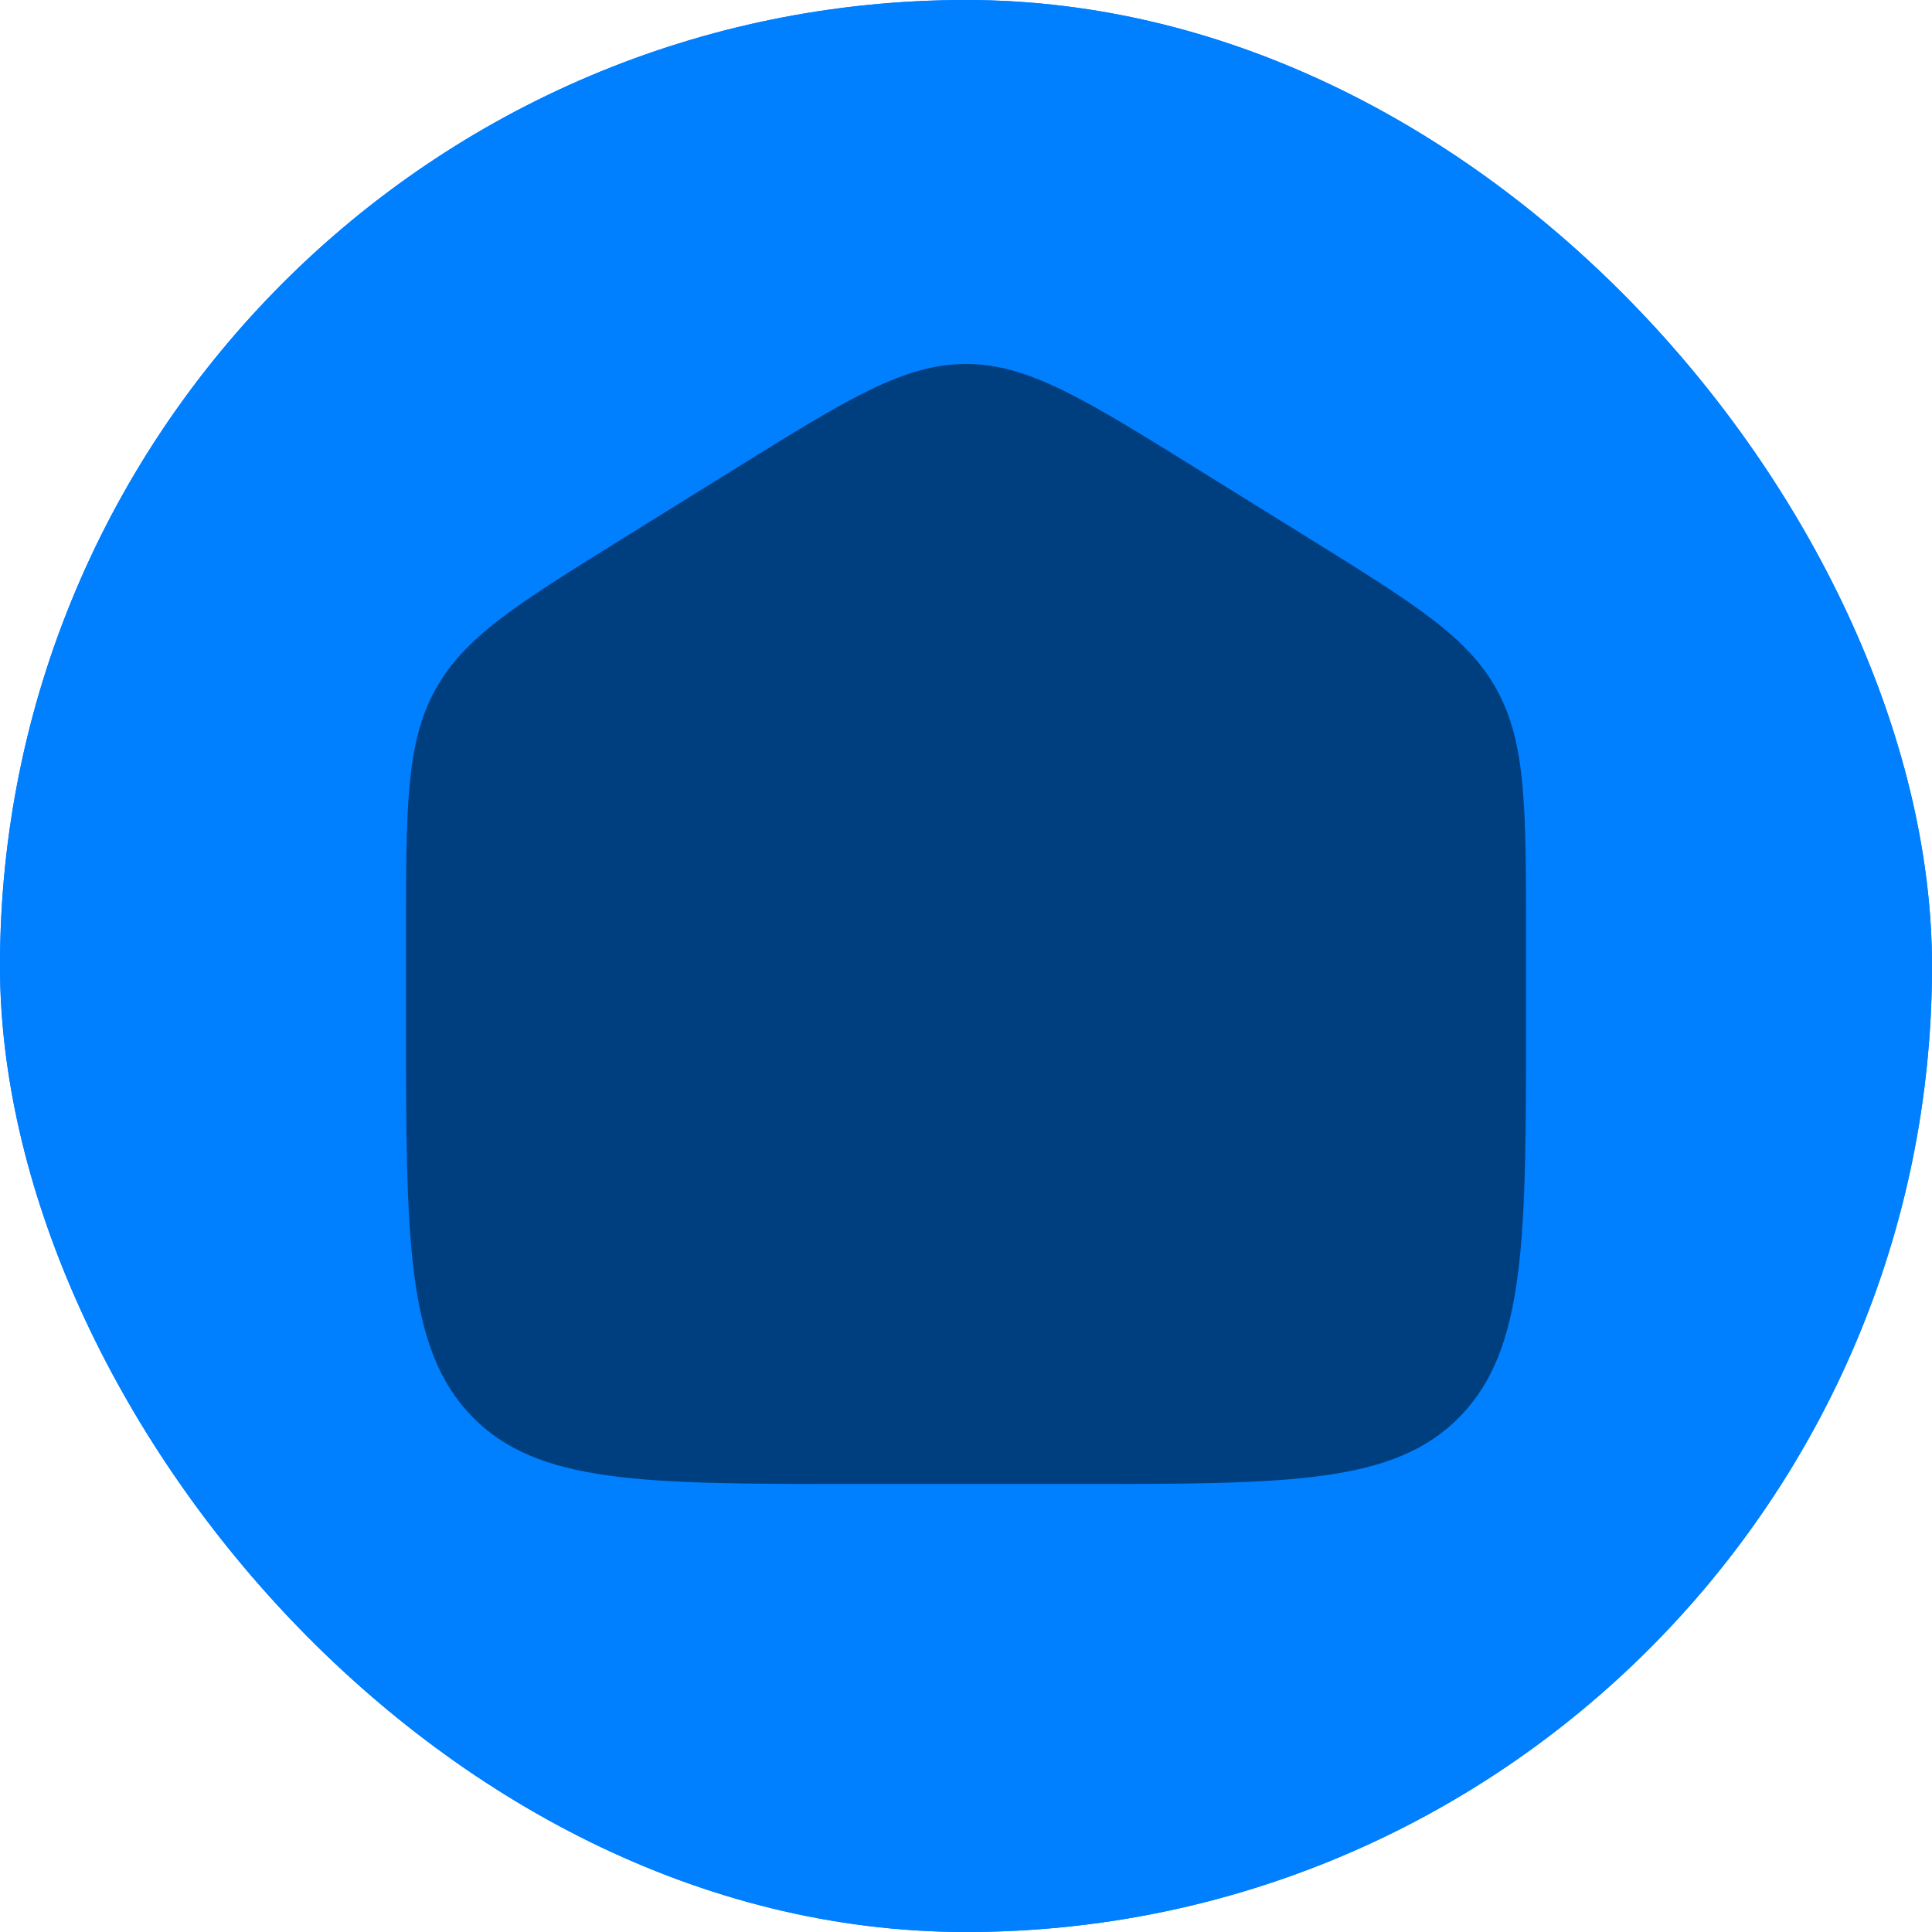 <svg width="46" height="46" viewBox="0 0 46 46" fill="none" xmlns="http://www.w3.org/2000/svg">
<rect width="46" height="46" rx="23" fill="#007FFF"/>
<rect width="46" height="46" rx="23" fill="#007FFF"/>
<path opacity="0.5" d="M9.667 22.271C9.667 19.219 9.667 17.694 10.36 16.43C11.051 15.165 12.316 14.381 14.846 12.81L17.512 11.155C20.186 9.495 21.523 8.666 23 8.666C24.478 8.666 25.814 9.495 28.488 11.155L31.155 12.81C33.684 14.381 34.95 15.165 35.642 16.43C36.334 17.695 36.334 19.219 36.334 22.27V24.299C36.334 29.499 36.334 32.101 34.771 33.717C33.208 35.333 30.695 35.333 25.667 35.333H20.334C15.306 35.333 12.791 35.333 11.23 33.717C9.668 32.101 9.667 29.501 9.667 24.299V22.271Z" fill="black"/>
</svg>
